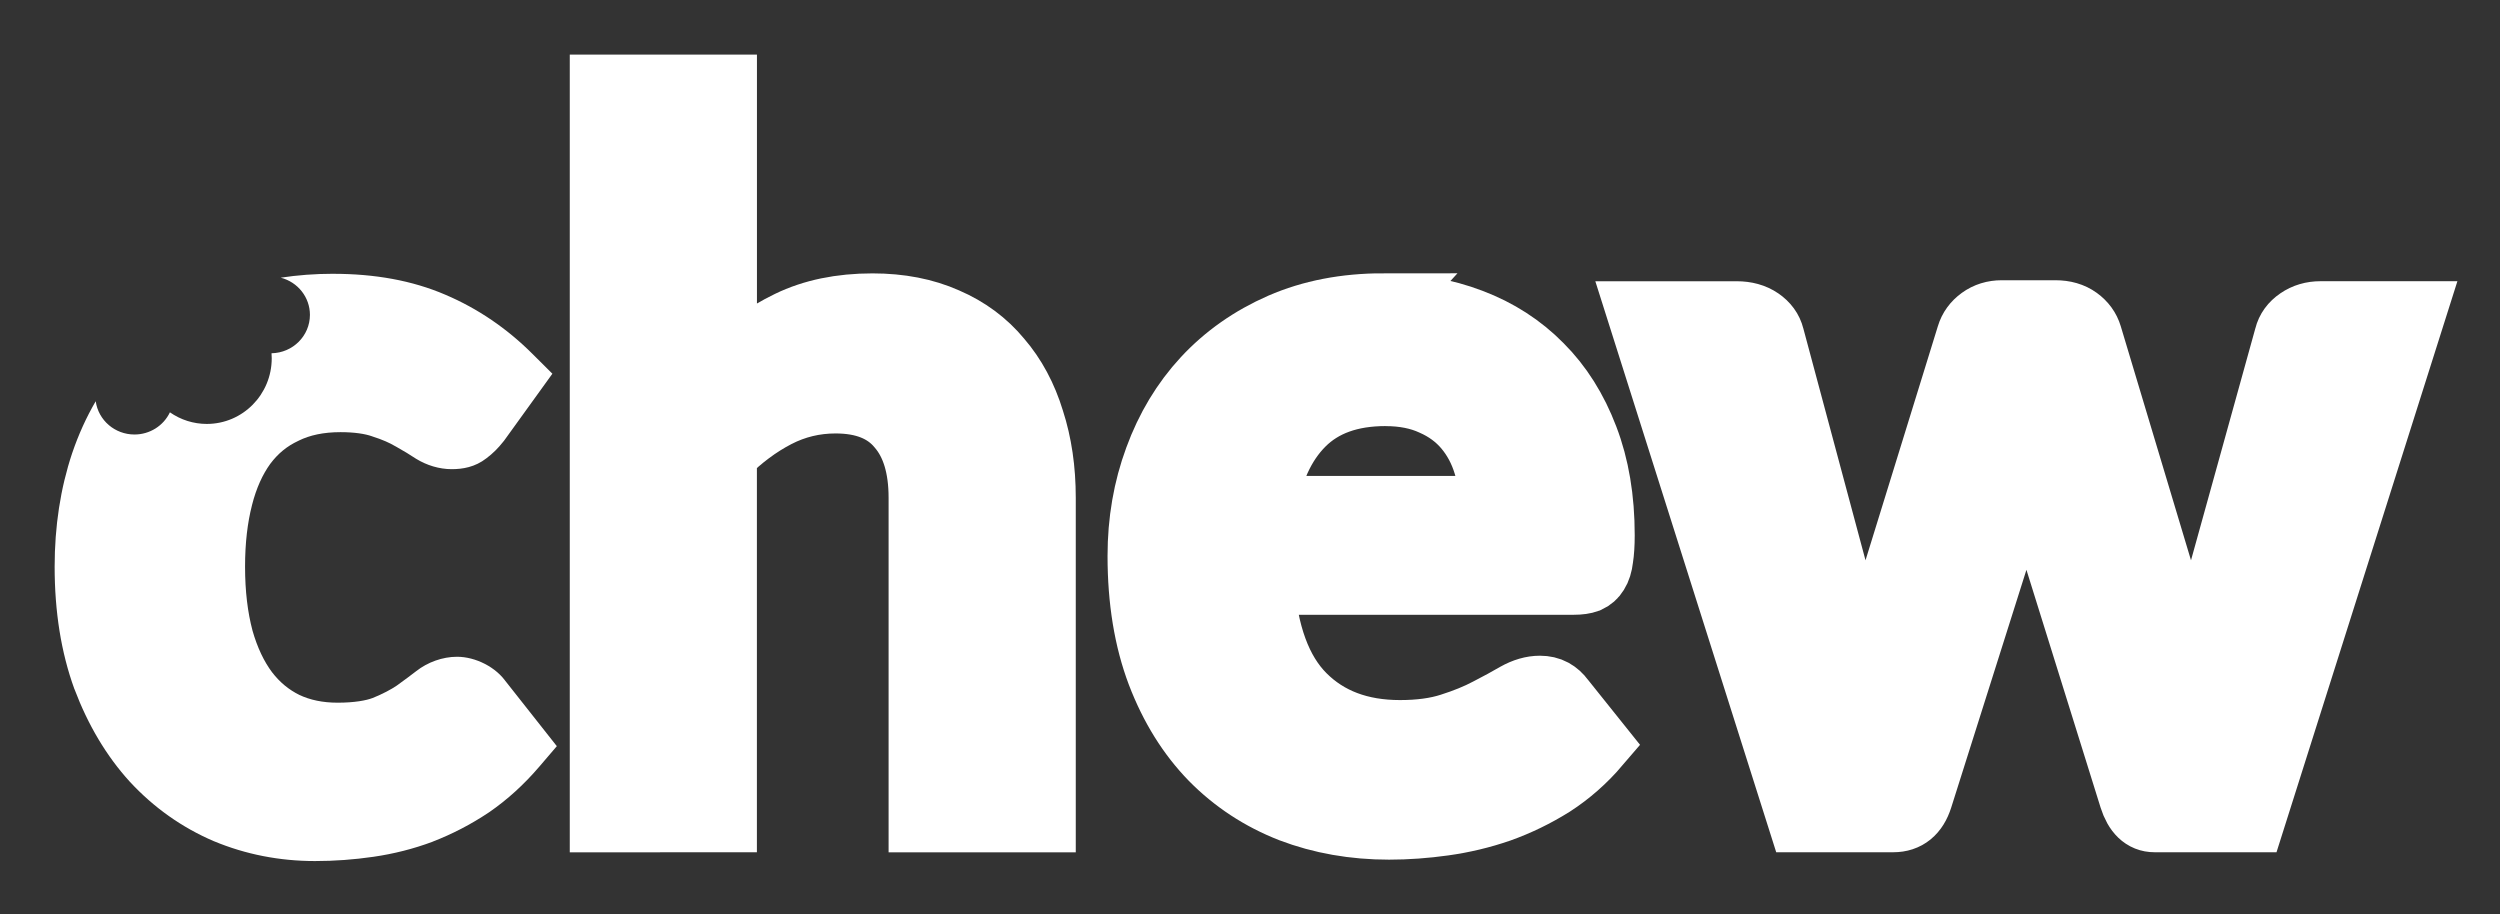 <?xml version="1.0" encoding="UTF-8" standalone="no"?>
<svg
   xmlns:dc="http://purl.org/dc/elements/1.1/"
   xmlns:cc="http://creativecommons.org/ns#"
   xmlns:rdf="http://www.w3.org/1999/02/22-rdf-syntax-ns#"
   xmlns:svg="http://www.w3.org/2000/svg"
   xmlns="http://www.w3.org/2000/svg"
   xmlns:xlink="http://www.w3.org/1999/xlink"
   xmlns:sodipodi="http://sodipodi.sourceforge.net/DTD/sodipodi-0.dtd"
   xmlns:inkscape="http://www.inkscape.org/namespaces/inkscape"
   width="57.273mm"
   height="20.945mm"
   viewBox="0 0 57.273 20.945"
   version="1.1"
   id="svg8"
   sodipodi:docname="chew_logo.svg"
   inkscape:version="1.0.1 (c497b03c, 2020-09-10)">
  <rect x="0" y="0" width="57.273" height="20.945" fill="#333333" stroke="none"/>
  <sodipodi:namedview
     pagecolor="#ffffff"
     bordercolor="#666666"
     borderopacity="1"
     objecttolerance="10"
     gridtolerance="10"
     guidetolerance="10"
     inkscape:pageopacity="0"
     inkscape:pageshadow="2"
     inkscape:window-width="1440"
     inkscape:window-height="855"
     id="namedview1527"
     showgrid="false"
     inkscape:zoom="5.2664735"
     inkscape:cx="108.23182"
     inkscape:cy="39.580421"
     inkscape:window-x="0"
     inkscape:window-y="23"
     inkscape:window-maximized="0"
     inkscape:current-layer="svg8" />
  <defs
     id="defs2">
    <marker
       style="overflow:visible"
       id="marker1194"
       refX="0.0"
       refY="0.0"
       orient="auto">
      <path
         transform="scale(0.8) translate(12.5,0)"
         style="fill-rule:evenodd;stroke:#000000;stroke-width:1.0pt"
         d="M 0.0,0.0 L 5.0,-5.0 L -12.5,0.0 L 5.0,5.0 L 0.0,0.0 z "
         id="path1192" />
    </marker>
    <marker
       style="overflow:visible"
       id="marker1172"
       refX="0.0"
       refY="0.0"
       orient="auto">
      <path
         transform="scale(0.8) translate(12.5,0)"
         style="fill-rule:evenodd;stroke:#000000;stroke-width:1.0pt"
         d="M 0.0,0.0 L 5.0,-5.0 L -12.5,0.0 L 5.0,5.0 L 0.0,0.0 z "
         id="path1170" />
    </marker>
    <marker
       style="overflow:visible"
       id="marker1150"
       refX="0.0"
       refY="0.0"
       orient="auto">
      <path
         transform="scale(0.8) translate(12.5,0)"
         style="fill-rule:evenodd;stroke:none;stroke-width:1pt;stroke-opacity:1;fill:#010101;fill-opacity:1"
         d="M 0.0,0.0 L 5.0,-5.0 L -12.5,0.0 L 5.0,5.0 L 0.0,0.0 z "
         id="path1148" />
    </marker>
    <marker
       style="overflow:visible"
       id="Arrow1Lstart"
       refX="0.0"
       refY="0.0"
       orient="auto">
      <path
         transform="scale(0.8) translate(12.5,0)"
         style="fill-rule:evenodd;stroke:#000000;stroke-width:1.0pt"
         d="M 0.0,0.0 L 5.0,-5.0 L -12.5,0.0 L 5.0,5.0 L 0.0,0.0 z "
         id="path878" />
    </marker>
    <rect
       x="17.965"
       y="124.196"
       width="170.281"
       height="45.695"
       id="rect835" />
    <clipPath
       clipPathUnits="userSpaceOnUse"
       id="clipPath1430">
      <use
         x="0"
         y="0"
         xlink:href="#g1426"
         id="use1432" />
    </clipPath>
  </defs>
  <g
     id="layer1"
     transform="translate(-16.676,-126.417)">
    <g
       aria-label="chew"
       id="text833"
       style="font-size:22.578px;line-height:1.25;font-family:lato;-inkscape-font-specification:lato;letter-spacing:0px;white-space:pre;shape-inside:url(#rect835);stroke-width:1.5;stroke-miterlimit:4;stroke-dasharray:none">
      <g
         id="g1474"
         style="opacity:1">
        <path
           id="path1478"
           style="color:#000000;font-style:normal;font-variant:normal;font-weight:normal;font-stretch:normal;font-size:medium;line-height:1.25;font-family:lato;-inkscape-font-specification:lato;font-variant-ligatures:normal;font-variant-position:normal;font-variant-caps:normal;font-variant-numeric:normal;font-variant-alternates:normal;font-variant-east-asian:normal;font-feature-settings:normal;font-variation-settings:normal;text-indent:0;text-align:start;text-decoration:none;text-decoration-line:none;text-decoration-style:solid;text-decoration-color:#000000;letter-spacing:0.265px;word-spacing:normal;text-transform:none;writing-mode:lr-tb;direction:ltr;text-orientation:mixed;dominant-baseline:auto;baseline-shift:baseline;text-anchor:start;white-space:normal;shape-padding:0;shape-margin:0;inline-size:0;clip-rule:nonzero;display:inline;overflow:visible;visibility:visible;isolation:auto;mix-blend-mode:normal;color-interpolation:sRGB;color-interpolation-filters:linearRGB;solid-color:#000000;solid-opacity:1;vector-effect:none;fill:#ffffff;fill-opacity:1;fill-rule:nonzero;stroke:none;stroke-width:5.669;stroke-linecap:butt;stroke-linejoin:miter;stroke-miterlimit:4;stroke-dasharray:none;stroke-dashoffset:0;stroke-opacity:1;color-rendering:auto;image-rendering:auto;shape-rendering:auto;text-rendering:auto;enable-background:accumulate;stop-color:#000000;stop-opacity:1"
           d="m 28.811,23.668 c -1.572,0 -3.086,0.115 -4.543,0.338 1.488,0.382 2.526,1.702 2.525,3.213 7.6e-5,1.811 -1.477,3.288 -3.32,3.32 0.011,0.144 0.017,0.289 0.018,0.434 2.1e-4,3.135 -2.514,5.676 -5.615,5.676 -1.139,-2.35e-4 -2.25,-0.35 -3.188,-1.004 -0.555,1.169 -1.749,1.917 -3.062,1.918 -1.693,3.94e-4 -3.125,-1.229 -3.352,-2.877 -0.811,1.389 -1.489,2.883 -2.029,4.471 l -0.008,0.008 v 0.014 c -1.016,3.047 -1.514,6.329 -1.514,9.811 0,3.854 0.549,7.393 1.705,10.572 l 0.008,0.014 0.008,0.016 c 1.161,3.074 2.752,5.766 4.783,7.994 l 0.008,0.008 0.008,0.008 c 2.049,2.212 4.487,3.938 7.234,5.115 l 0.014,0.008 h 0.008 c 2.74,1.141 5.682,1.713 8.732,1.713 1.676,0 3.361,-0.122 5.057,-0.369 1.757,-0.255 3.46,-0.687 5.102,-1.299 l 0.016,-0.008 0.014,-0.008 C 39.097,72.106 40.707,71.271 42.238,70.25 l 0.023,-0.016 0.014,-0.008 c 1.584,-1.089 3.035,-2.412 4.348,-3.949 l 1.514,-1.771 -4.473,-5.67 0.146,0.207 c -0.899,-1.378 -2.717,-2.266 -4.295,-2.266 -1.265,0 -2.554,0.475 -3.529,1.24 -0.459,0.357 -1.032,0.78 -1.691,1.256 -0.486,0.33 -1.189,0.706 -2.08,1.07 -0.001,5.29e-4 -0.006,-4.91e-4 -0.008,0 -0.538,0.208 -1.561,0.404 -3.012,0.404 -1.317,0 -2.381,-0.237 -3.301,-0.664 -0.929,-0.459 -1.695,-1.087 -2.377,-1.971 -0.681,-0.911 -1.265,-2.104 -1.697,-3.625 v -0.008 c -0.405,-1.529 -0.635,-3.357 -0.635,-5.49 0,-2.056 0.215,-3.827 0.598,-5.309 v -0.008 c 0.38,-1.495 0.924,-2.663 1.58,-3.572 0.675,-0.898 1.439,-1.525 2.422,-1.986 l 0.021,-0.008 0.021,-0.014 c 0.949,-0.465 2.117,-0.732 3.617,-0.732 1.228,0 2.14,0.155 2.688,0.348 l 0.045,0.016 0.043,0.016 c 0.828,0.26 1.484,0.556 1.957,0.84 l 0.037,0.016 0.037,0.023 c 0.663,0.371 1.215,0.709 1.646,0.996 l 0.045,0.029 0.051,0.031 c 0.891,0.544 1.969,0.885 3.057,0.885 0.933,0 2.012,-0.17 3.004,-0.943 0.554,-0.415 1.022,-0.887 1.439,-1.418 l 0.037,-0.045 0.037,-0.043 4.186,-5.803 -1.713,-1.705 c -2.202,-2.202 -4.731,-3.928 -7.537,-5.123 -2.868,-1.234 -6.116,-1.809 -9.691,-1.809 z"
           transform="matrix(0.265,0,0,0.265,16.676,126.417)" />
      </g>
      <path
         d="m 30.479,145.193 v -16.775 h 2.788 v 6.446 q 0.677,-0.643 1.49,-1.039 0.813,-0.395 1.908,-0.395 0.948,0 1.682,0.327 0.734,0.316 1.219,0.903 0.497,0.576 0.745,1.389 0.26,0.802 0.26,1.772 v 7.372 h -2.788 v -7.372 q 0,-1.061 -0.497,-1.637 -0.485,-0.587 -1.468,-0.587 -0.722,0 -1.355,0.327 -0.632,0.327 -1.197,0.892 v 8.376 z"
         style="letter-spacing:0.265px;stroke:#ffffff;stroke-opacity:1;fill:#ffffff;fill-opacity:1"
         id="path1411" />
      <path
         d="m 48.363,133.43 q 1.095,0 2.009,0.35 0.926,0.35 1.592,1.027 0.666,0.666 1.039,1.648 0.373,0.971 0.373,2.224 0,0.316 -0.034,0.531 -0.023,0.203 -0.102,0.327 -0.068,0.113 -0.192,0.169 -0.124,0.045 -0.316,0.045 h -7.157 q 0.124,1.784 0.96,2.619 0.835,0.835 2.213,0.835 0.677,0 1.163,-0.158 0.497,-0.158 0.858,-0.35 0.373,-0.192 0.643,-0.35 0.282,-0.158 0.542,-0.158 0.169,0 0.294,0.068 0.124,0.068 0.214,0.192 l 0.813,1.016 q -0.463,0.542 -1.039,0.914 -0.576,0.361 -1.208,0.587 -0.621,0.214 -1.276,0.305 -0.643,0.09 -1.253,0.09 -1.208,0 -2.246,-0.395 -1.039,-0.406 -1.806,-1.185 -0.768,-0.79 -1.208,-1.942 -0.44,-1.163 -0.44,-2.687 0,-1.185 0.384,-2.224 0.384,-1.05 1.095,-1.818 0.722,-0.779 1.75,-1.23 1.039,-0.452 2.337,-0.452 z m 0.056,1.998 q -1.219,0 -1.908,0.689 -0.689,0.689 -0.881,1.953 h 5.238 q 0,-0.542 -0.147,-1.016 -0.147,-0.485 -0.452,-0.847 -0.305,-0.361 -0.768,-0.564 -0.463,-0.214 -1.084,-0.214 z"
         style="font-style:normal;font-variant:normal;font-weight:bold;font-stretch:normal;font-size:22.578px;font-family:lato;-inkscape-font-specification:'lato Bold';stroke:#ffffff;stroke-width:1.5;stroke-miterlimit:4;stroke-dasharray:none;stroke-opacity:1;fill:#ffffff;fill-opacity:1"
         id="path1413" />
      <path
         d="m 54.248,133.61 h 2.213 q 0.316,0 0.531,0.147 0.214,0.147 0.271,0.373 l 1.659,6.186 q 0.135,0.508 0.214,0.993 0.09,0.485 0.169,0.971 0.124,-0.485 0.26,-0.971 0.147,-0.485 0.305,-0.993 l 1.919,-6.209 q 0.068,-0.226 0.271,-0.373 0.203,-0.147 0.474,-0.147 h 1.23 q 0.305,0 0.508,0.147 0.203,0.147 0.271,0.373 l 1.897,6.322 q 0.147,0.485 0.26,0.948 0.124,0.452 0.237,0.914 0.079,-0.485 0.169,-0.971 0.102,-0.485 0.248,-1.005 l 1.716,-6.186 q 0.056,-0.226 0.271,-0.373 0.214,-0.147 0.497,-0.147 h 2.111 l -3.669,11.582 h -2.246 q -0.361,0 -0.519,-0.497 l -2.088,-6.694 q -0.102,-0.327 -0.192,-0.655 -0.079,-0.339 -0.135,-0.666 -0.068,0.339 -0.147,0.677 -0.079,0.327 -0.181,0.666 l -2.111,6.672 q -0.158,0.497 -0.61,0.497 h -2.134 z"
         style="font-style:normal;font-variant:normal;font-weight:bold;font-stretch:normal;font-size:22.578px;font-family:lato;-inkscape-font-specification:'lato Bold';stroke:#ffffff;stroke-width:1.5;stroke-miterlimit:4;stroke-dasharray:none;stroke-opacity:1;fill:#ffffff;fill-opacity:1"
         id="path1415" />
    </g>
    <g
       id="g1421">
      <g
         id="g1428"
         clip-path="url(#clipPath1430)">
        <g
           id="g1426" />
      </g>
    </g>
  </g>
</svg>
